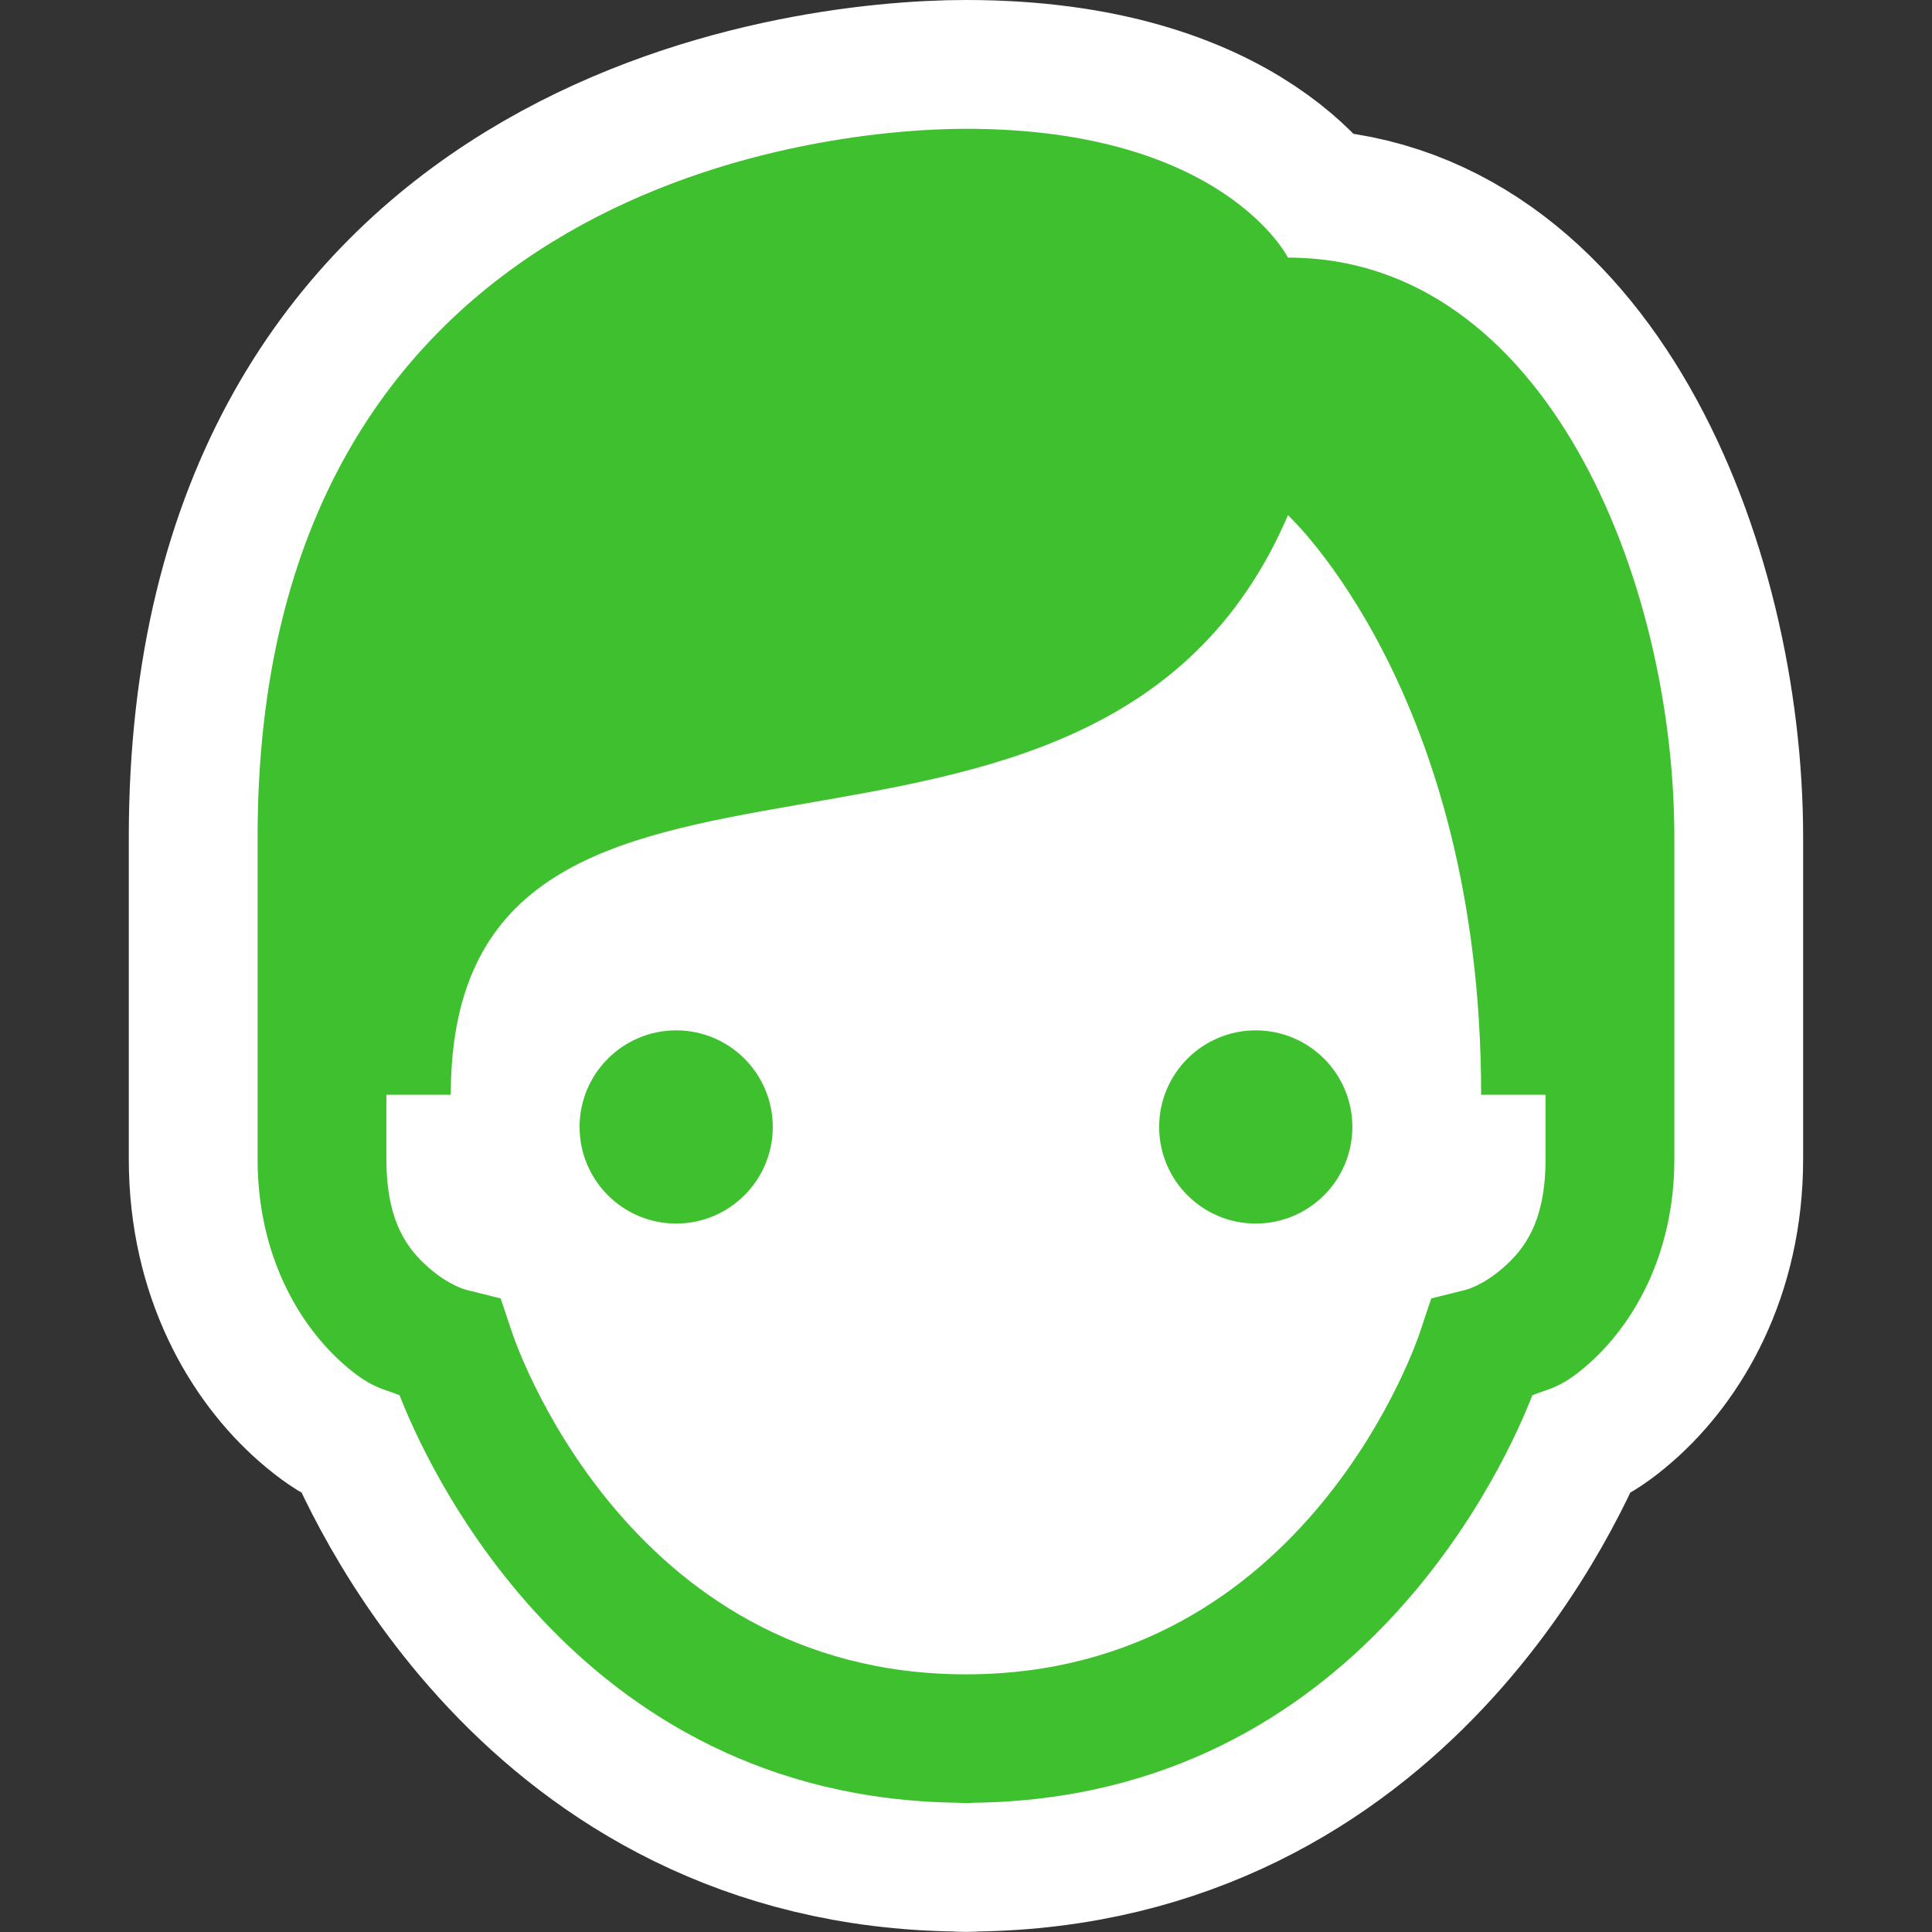 <svg xmlns="http://www.w3.org/2000/svg" x="0px" y="0px" width="30" height="30" viewBox="0,0,256,256">
    <rect x="0" y="0" width="256" height="256" fill="#333333" stroke="none"/>
    <g fill="none" fill-rule="nonzero" stroke="none" stroke-width="none" stroke-linecap="butt" stroke-linejoin="none" stroke-miterlimit="10" stroke-dasharray="" stroke-dashoffset="0" font-family="none" font-weight="none" font-size="none" text-anchor="none" style="mix-blend-mode: normal"><path transform="scale(8.533,8.533)" d="M20,4c4,0 6,5 6,9v5c0,1.517 -0.664,2.597 -1.342,3.189c-0.413,0.362 -0.586,0.367 -0.863,0.477c-0.361,0.933 -2.659,6.256 -8.676,6.328c-0.04,0.004 -0.079,0.006 -0.119,0.006c-0.038,0 -0.077,-0.002 -0.115,-0.006c-6.02,-0.07 -8.319,-5.395 -8.68,-6.328c-0.277,-0.109 -0.45,-0.115 -0.863,-0.477c-0.678,-0.593 -1.342,-1.673 -1.342,-3.189v-5c0,-10 8.568,-11 11,-11c4,0 5,2 5,2z" id="strokeMainSVG" fill="#ffffff" stroke="#ffffff" stroke-width="4" stroke-linejoin="round"></path><g transform="scale(8.533,8.533)" fill="#3fc02e" stroke="none" stroke-width="1" stroke-linejoin="miter"><path d="M15,2c-2.432,0 -11,1 -11,11v4v1c0,1.517 0.664,2.597 1.342,3.189c0.413,0.362 0.586,0.367 0.863,0.477c0.361,0.933 2.66,6.258 8.68,6.328c0.038,0.004 0.077,0.006 0.115,0.006c0.04,0 0.08,-0.002 0.119,-0.006c6.017,-0.072 8.315,-5.396 8.676,-6.328c0.277,-0.109 0.45,-0.115 0.863,-0.477c0.678,-0.593 1.342,-1.673 1.342,-3.189v-2v-3c0,-4 -2,-9 -6,-9c0,0 -1,-2 -5,-2zM20,8c0,0 3,2.76 3,9h1v1c0,0.983 -0.336,1.403 -0.658,1.686c-0.322,0.282 -0.584,0.344 -0.584,0.344l-0.533,0.133l-0.174,0.521c0,0 -1.717,5.316 -7.051,5.316c-5.333,0 -7.051,-5.316 -7.051,-5.316l-0.174,-0.521l-0.533,-0.133c0,0 -0.262,-0.062 -0.584,-0.344c-0.322,-0.282 -0.658,-0.702 -0.658,-1.686v-1h1c0,-7 10,-2 13,-9zM10.5,16c-0.828,0 -1.5,0.672 -1.5,1.5c0,0.828 0.672,1.5 1.5,1.5c0.828,0 1.5,-0.672 1.5,-1.5c0,-0.828 -0.672,-1.5 -1.5,-1.5zM19.5,16c-0.828,0 -1.5,0.672 -1.5,1.5c0,0.828 0.672,1.5 1.5,1.5c0.828,0 1.5,-0.672 1.5,-1.5c0,-0.828 -0.672,-1.5 -1.5,-1.5z"></path></g></g>
</svg>